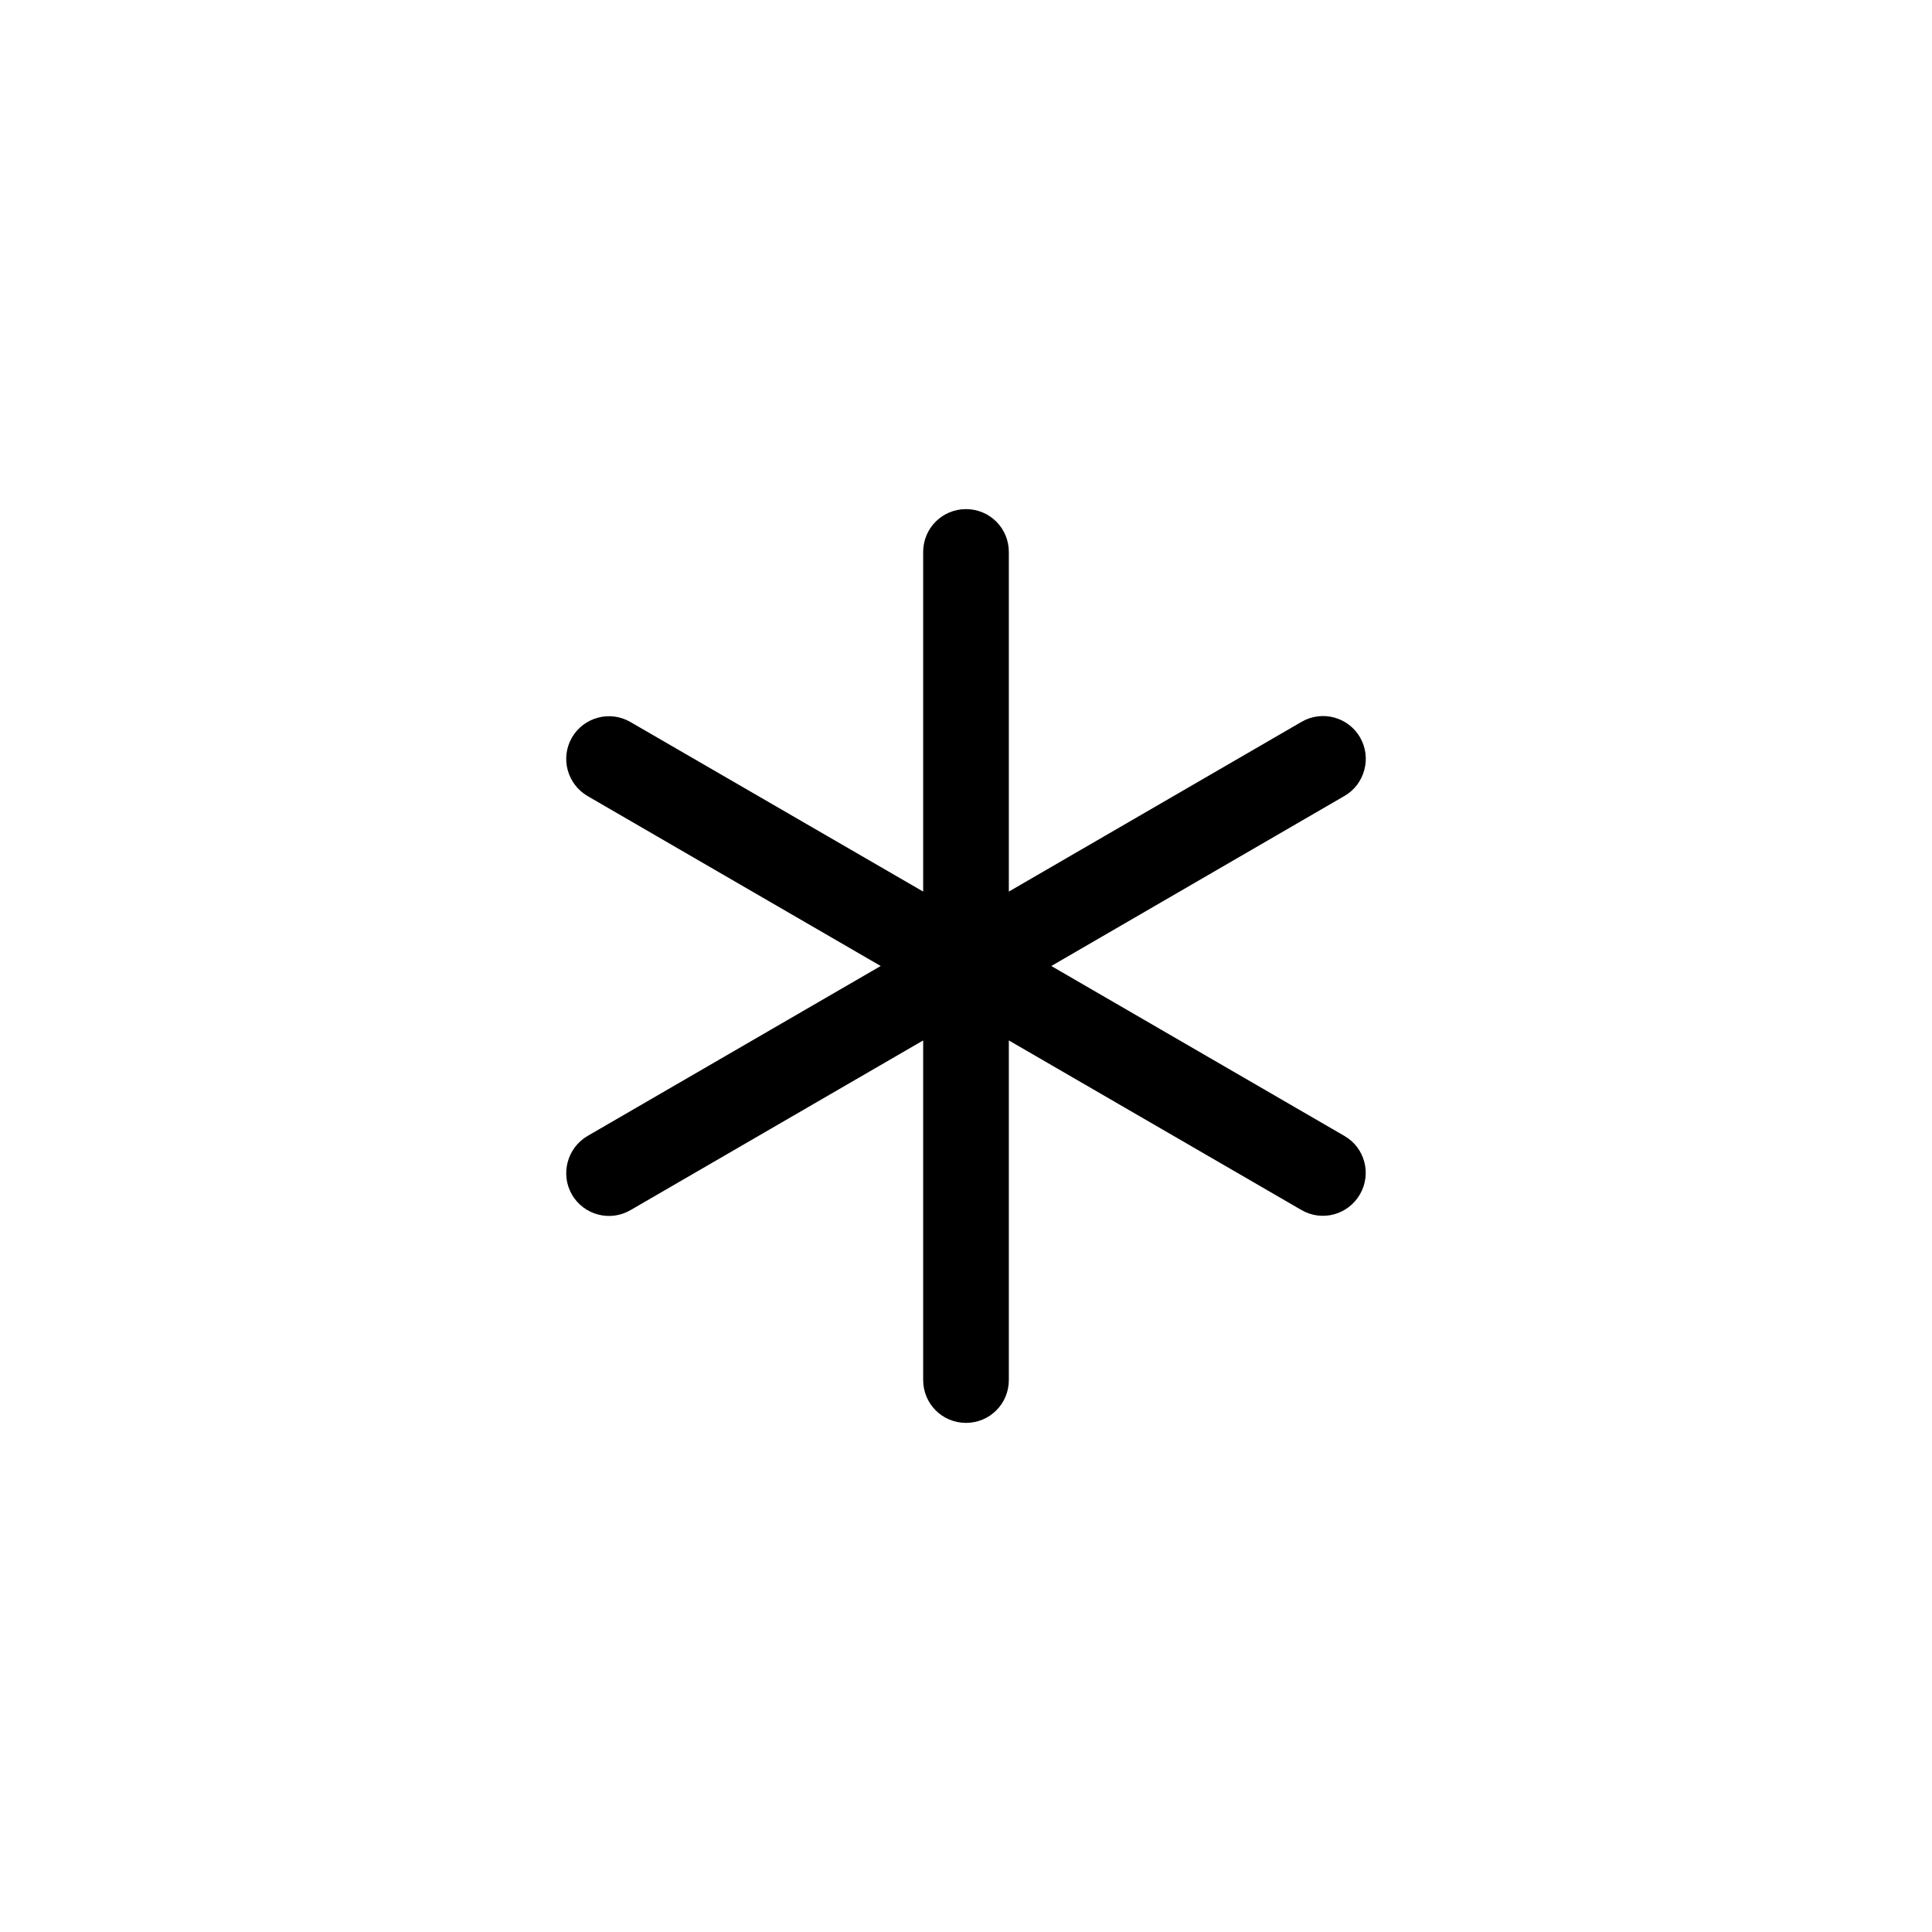 <?xml version="1.0" encoding="UTF-8" standalone="no"?>
<svg
   viewBox="0 0 640 640"
   version="1.1"
   id="svg1"
   xmlns="http://www.w3.org/2000/svg"
   xmlns:svg="http://www.w3.org/2000/svg">
  <defs
     id="defs1" />
  <path
     d="m 320.001,168.652 c 7.863,0 14.189,6.326 14.189,14.189 v 112.506 l 96.957,-56.223 c 6.799,-3.961 15.49,-1.596 19.391,5.143 3.902,6.74 1.596,15.49 -5.143,19.391 L 348.26,320 l 97.076,56.283 c 6.799,3.902 9.105,12.593 5.143,19.391 -3.961,6.799 -12.593,9.105 -19.391,5.143 L 334.19,344.653 V 457.159 c 0,7.863 -6.326,14.189 -14.189,14.189 -7.863,0 -14.189,-6.326 -14.189,-14.189 V 344.653 l -96.957,56.223 c -6.799,3.961 -15.49,1.596 -19.391,-5.143 -3.902,-6.74 -1.596,-15.49 5.203,-19.451 L 291.741,320 194.666,263.717 c -6.799,-3.961 -9.105,-12.652 -5.203,-19.391 3.902,-6.74 12.593,-9.105 19.391,-5.143 l 96.957,56.164 V 182.841 c 0,-7.863 6.326,-14.189 14.189,-14.189 z"
     id="path1"
     style="stroke-width:1" />
</svg>
